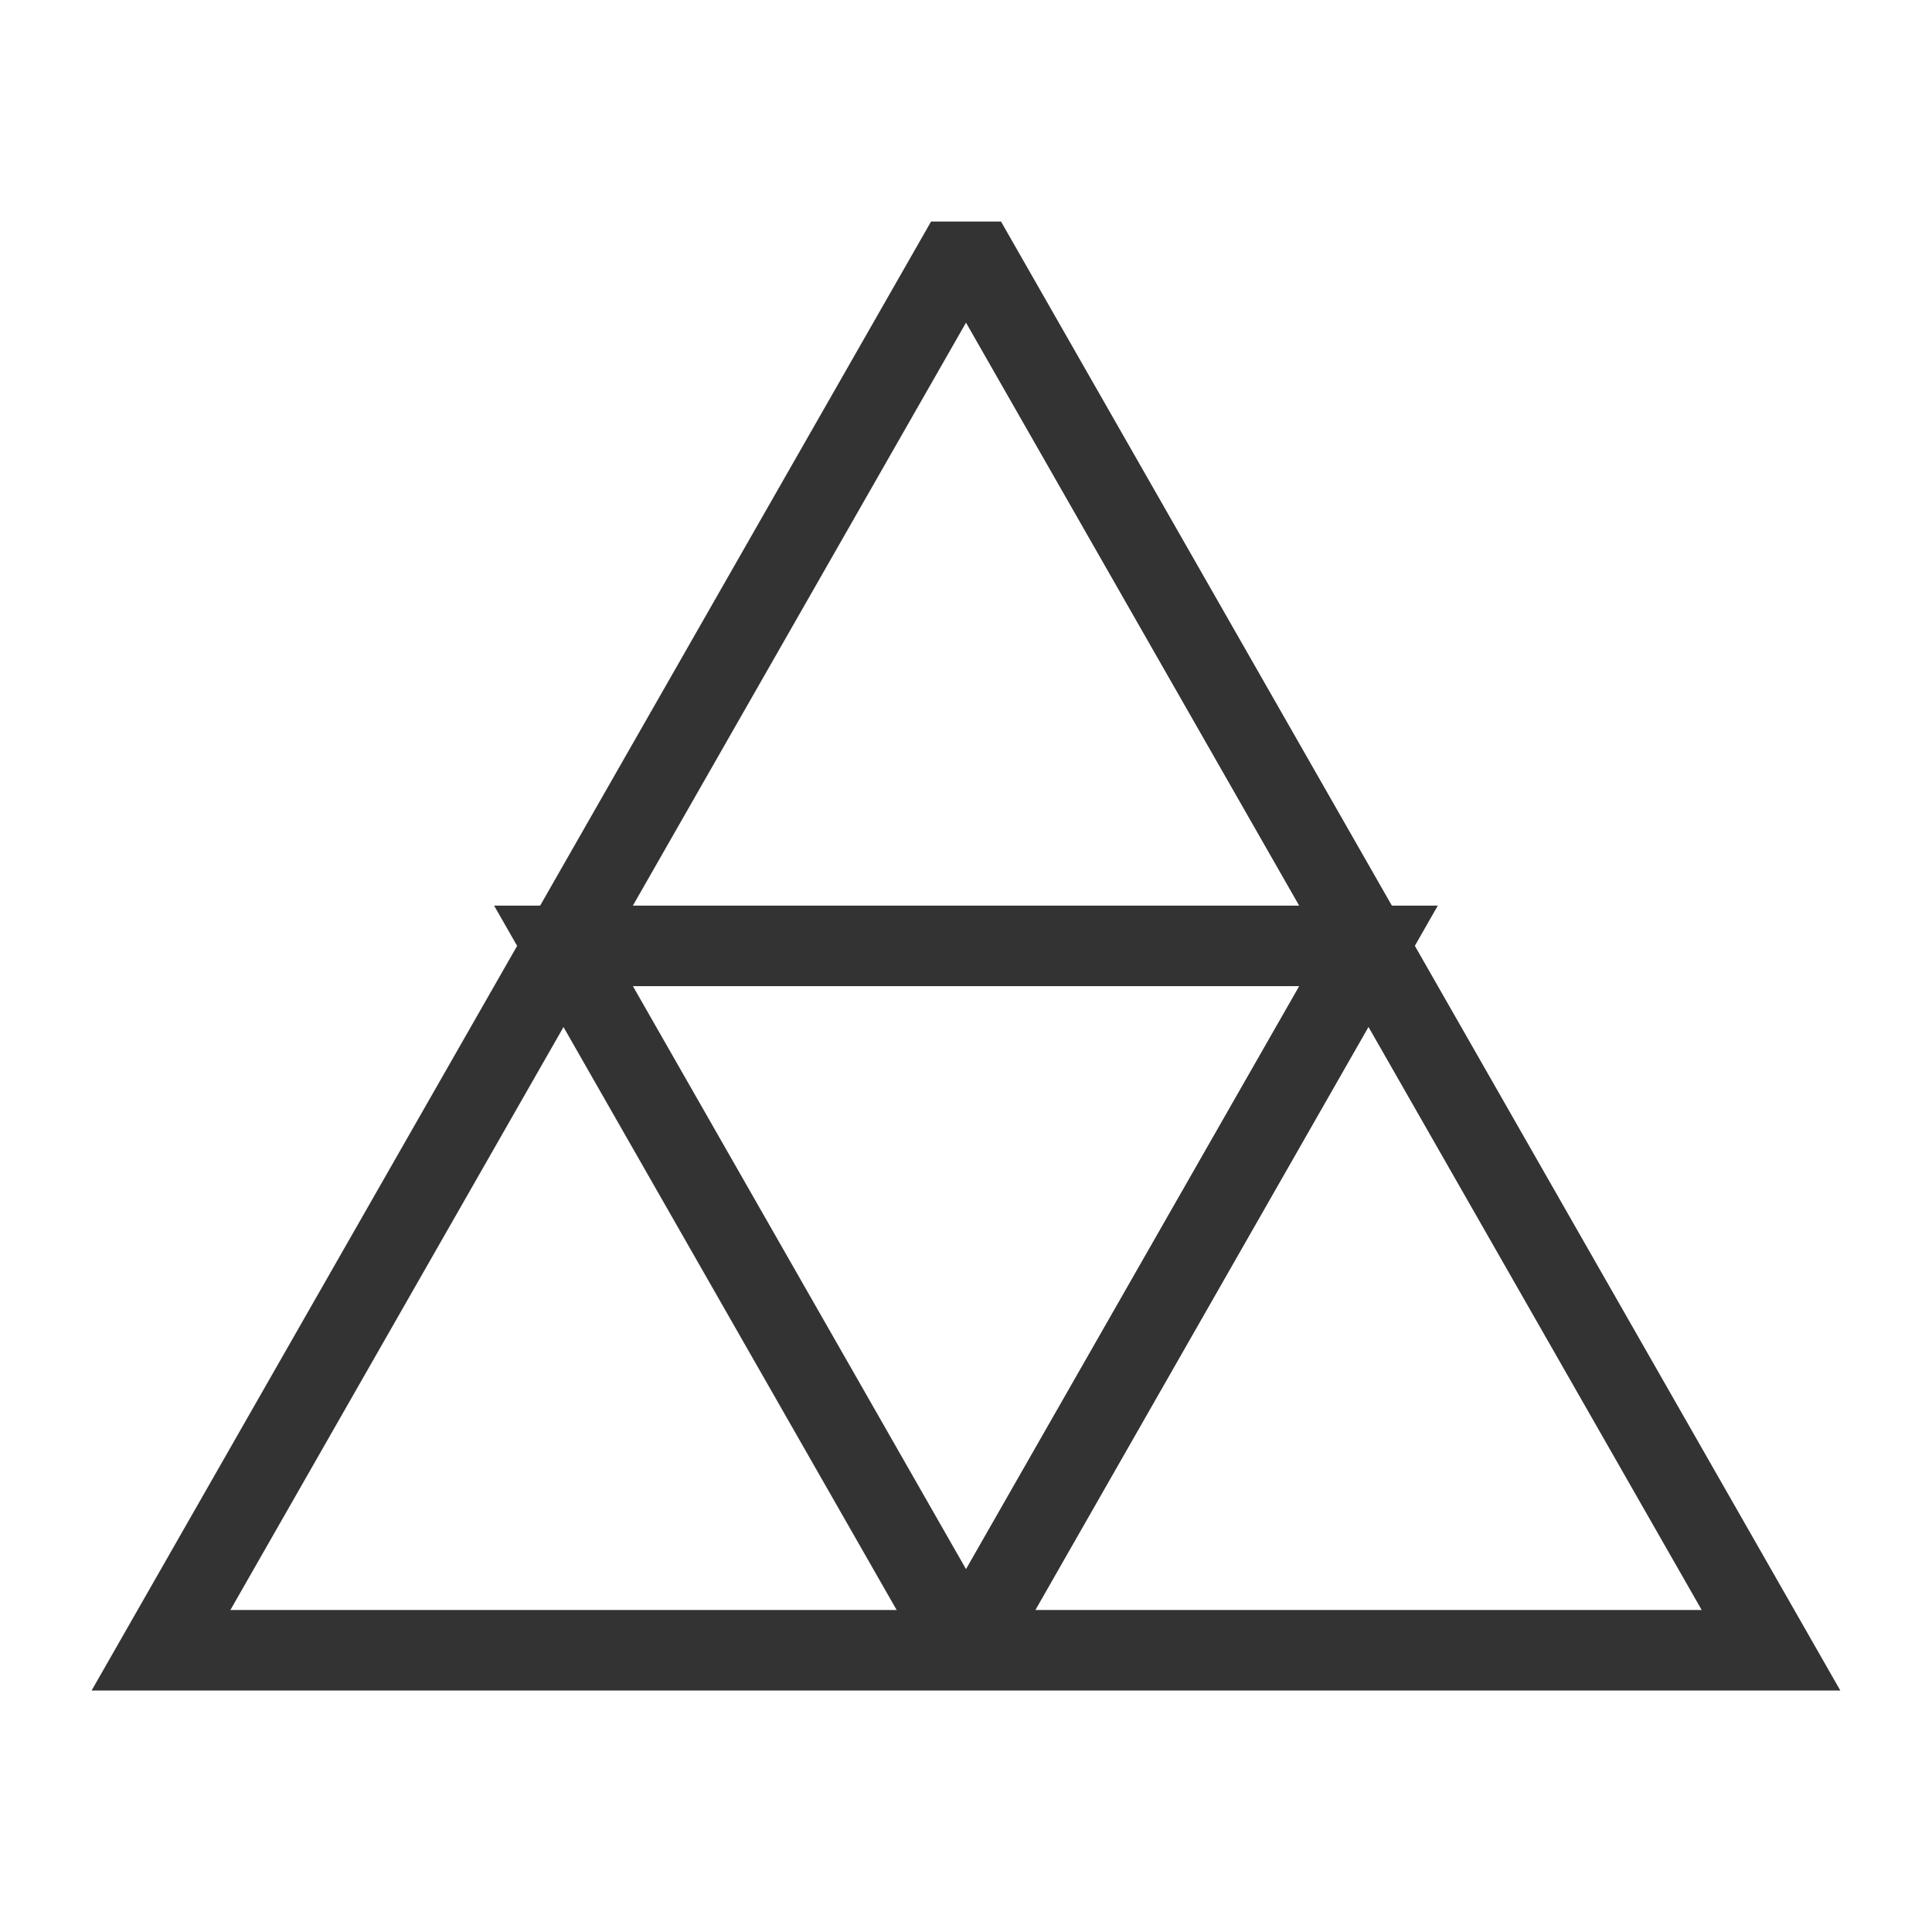 <?xml version="1.0" encoding="iso-8859-1"?>
<svg version="1.1" id="&#x56FE;&#x5C42;_1" xmlns="http://www.w3.org/2000/svg" xmlns:xlink="http://www.w3.org/1999/xlink" x="0px"
	 y="0px" viewBox="0 0 24 24" style="enable-background:new 0 0 24 24;" xml:space="preserve">
<path style="fill:#333333;" d="M22.861,21H1.138L11.566,2.752h0.869L22.861,21z M2.862,20h18.277L12,4.008L2.862,20z"/>
<path style="fill:#333333;" d="M12.435,20.748h-0.869L6.138,11.25h11.723L12.435,20.748z M7.862,12.25L12,19.492l4.139-7.242H7.862z
	"/>
</svg>







